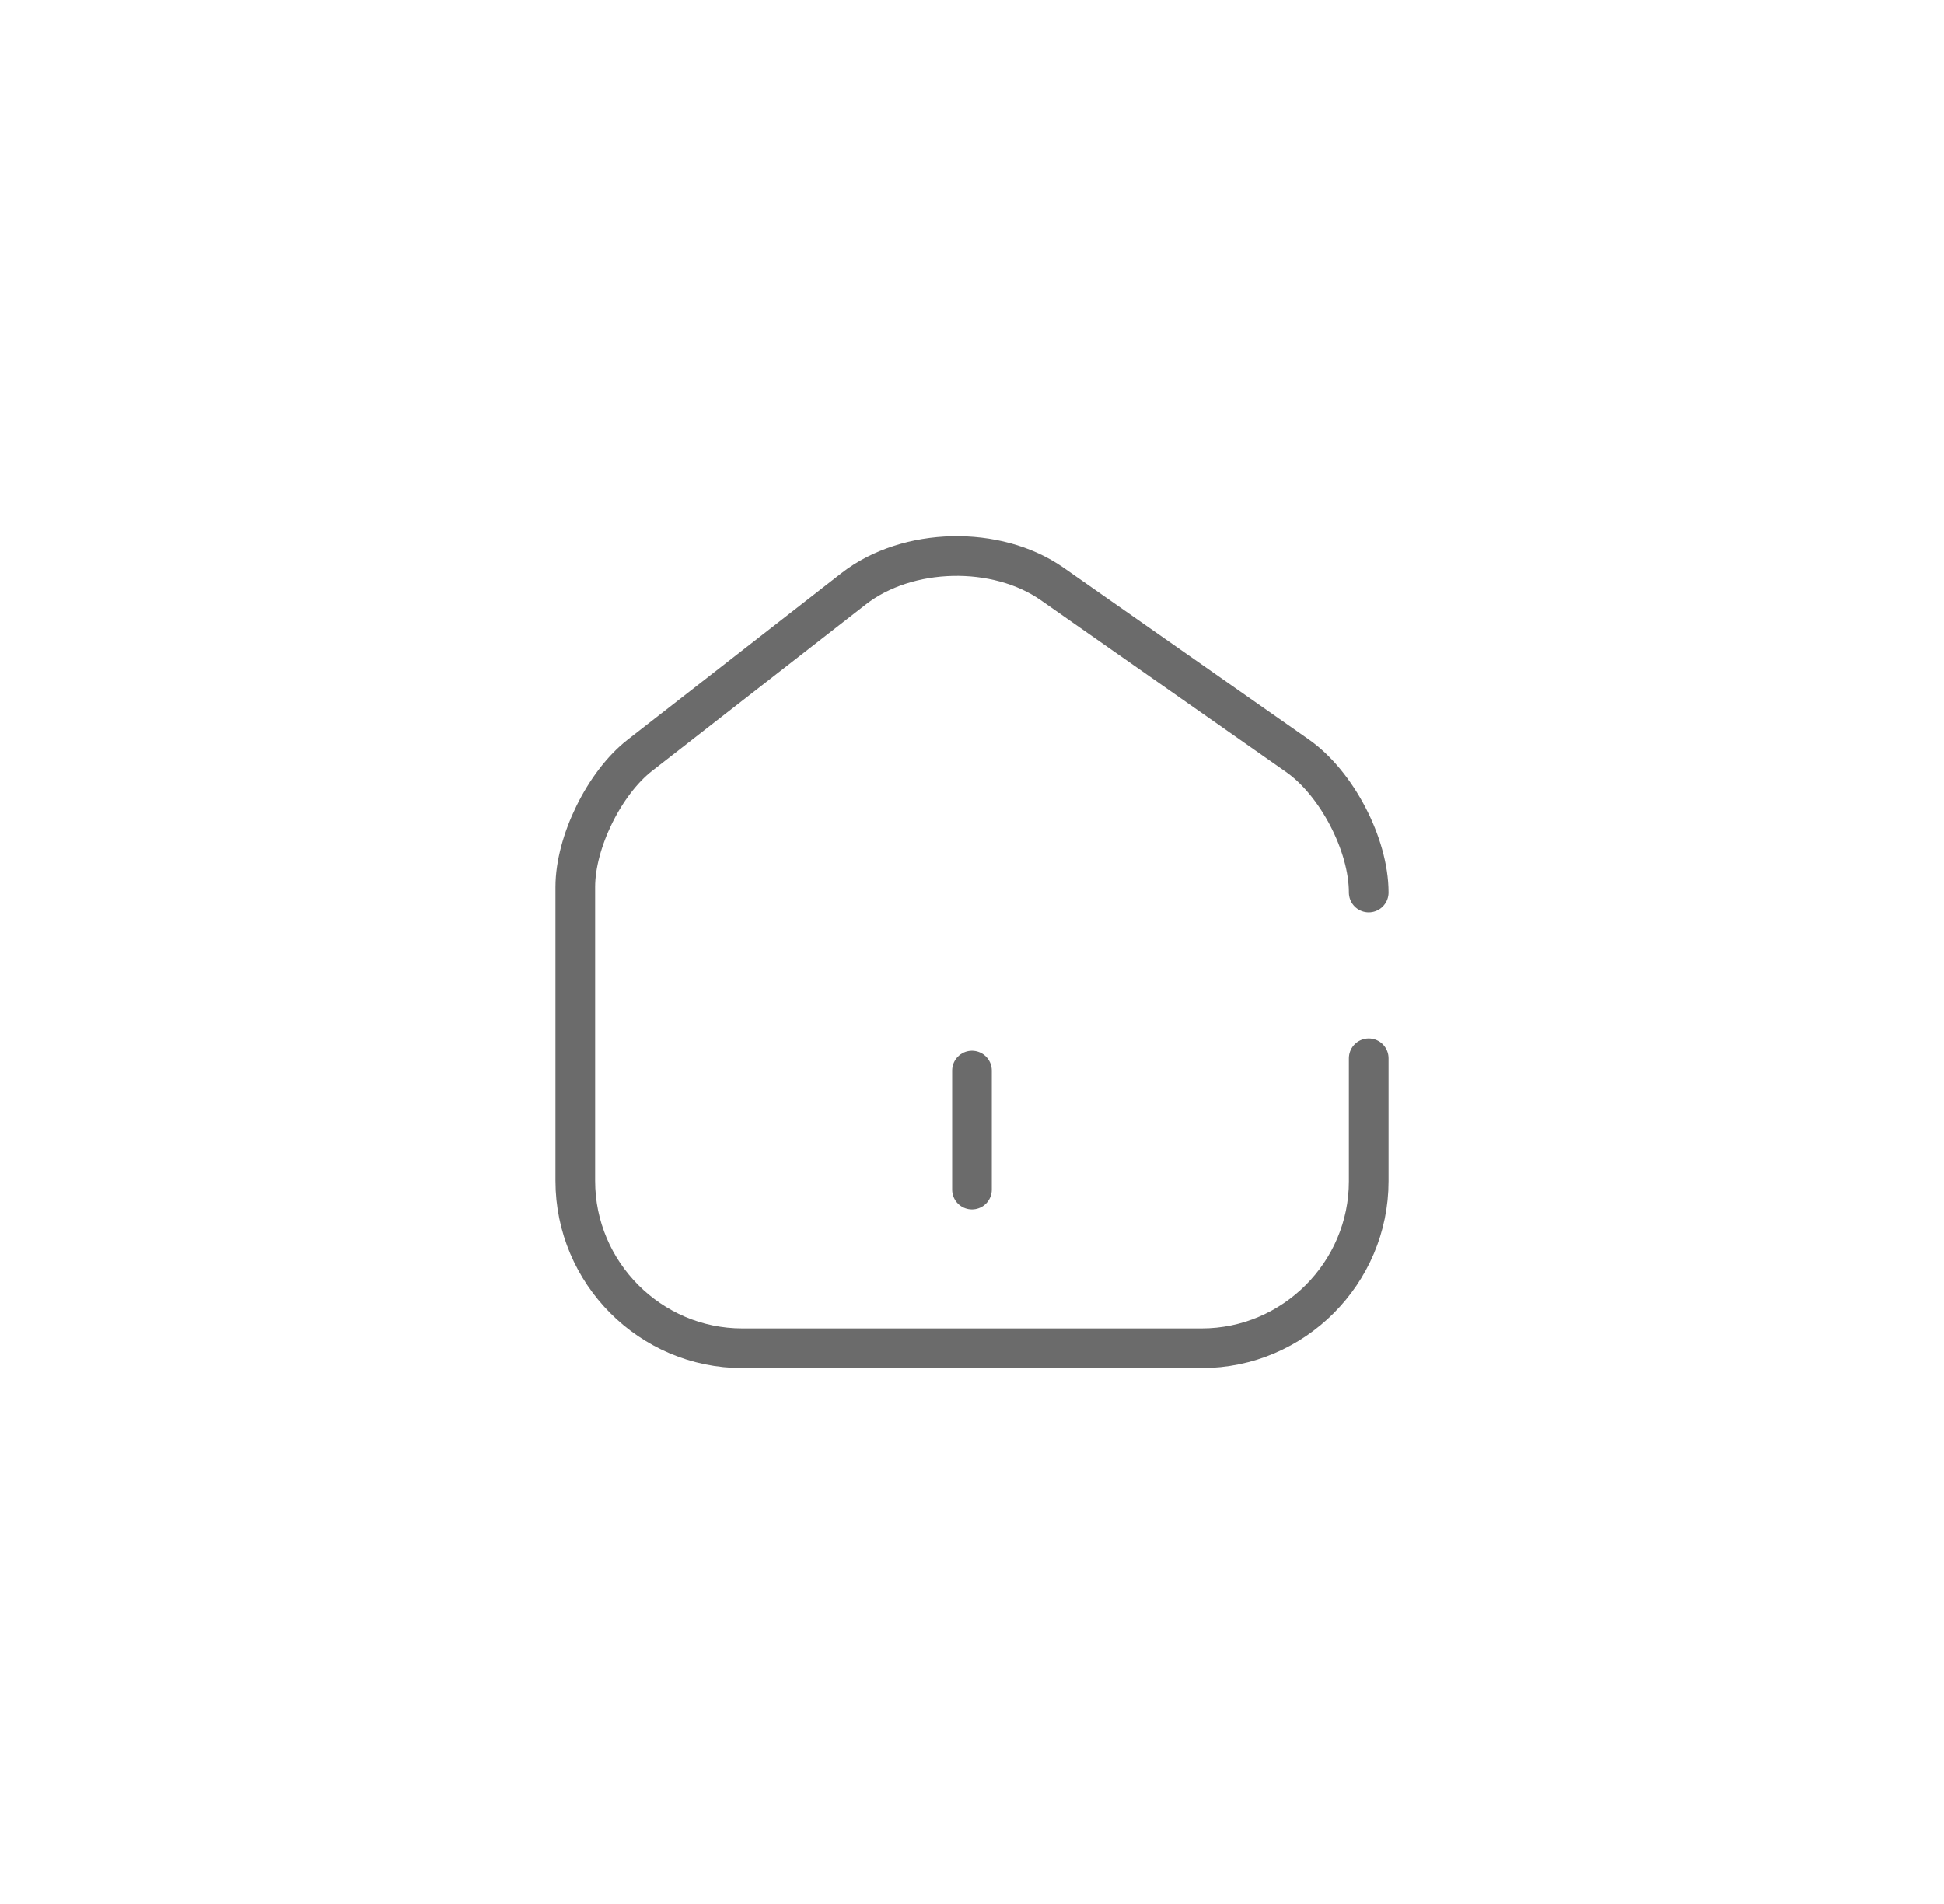 <svg width="49" height="48" viewBox="0 0 49 48" fill="none" xmlns="http://www.w3.org/2000/svg">
<path d="M34.5 22.5C34.5 21.29 33.69 19.74 32.7 19.05L26.52 14.72C25.12 13.74 22.87 13.79 21.52 14.84L16.13 19.04C15.23 19.74 14.5 21.23 14.5 22.36V29.77C14.5 32.09 16.39 33.99 18.71 33.99H30.29C32.61 33.99 34.5 32.09 34.5 29.78V26.68" stroke="#6B6B6B" stroke-linecap="round" stroke-linejoin="round"/>
<path d="M24.5 29.99V26.99" stroke="#6B6B6B" stroke-linecap="round" stroke-linejoin="round"/>
</svg>
